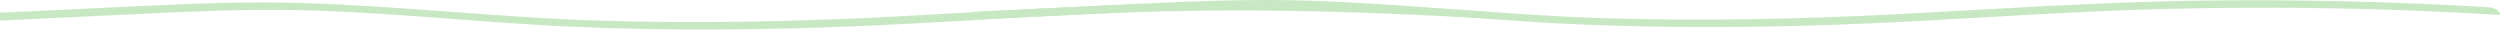 <svg width="1440" height="17" viewBox="0 0 1440 17" fill="none" xmlns="http://www.w3.org/2000/svg">
<path d="M860.64 8.687C859.42 7.524 857.57 6.751 855.9 6.651C798.824 3.211 741.635 0.915 684.459 1.848C628.103 2.76 571.906 6.602 515.63 9.521C458.734 12.479 401.738 13.653 344.782 11.867C288.186 10.092 231.87 3.563 175.284 1.778C143.456 0.775 111.648 2.018 79.85 3.523C47.492 5.057 15.145 6.622 -17.213 8.167C-18.893 8.247 -17.443 9.902 -16.903 10.423C-15.793 11.486 -13.753 12.54 -12.163 12.459C16.725 11.075 45.613 9.691 74.491 8.307C102.809 6.953 131.147 5.529 159.515 5.669C216.181 5.95 272.557 12.88 329.123 15.368C386.069 17.865 443.125 17.354 500.061 14.806C556.298 12.289 612.434 8.006 668.72 6.572C732.805 4.937 796.954 7.082 860.94 10.944C862.679 11.044 861.069 9.108 860.63 8.687H860.64Z" fill="#C8E8C3"/>
<path d="M1438.91 6.27C1437.69 5.106 1435.84 4.334 1434.17 4.234C1377.09 0.793 1319.91 -0.501 1262.73 0.432C1206.38 1.345 1150.18 5.186 1093.9 8.105C1037.01 11.064 980.012 12.237 923.056 10.452C866.459 8.677 810.143 2.147 753.557 0.362C721.729 -0.641 689.922 0.603 658.124 2.107C625.766 3.642 593.418 5.206 561.06 6.751C559.381 6.831 560.83 8.486 561.37 9.008C562.48 10.071 564.52 11.124 566.11 11.044C594.998 9.66 623.886 8.276 652.764 6.891C681.082 5.537 709.42 4.113 737.788 4.254C794.454 4.534 850.831 11.465 907.397 13.952C964.343 16.45 1021.4 15.938 1078.33 13.391C1134.57 10.873 1190.71 6.591 1246.99 5.156C1311.08 3.521 1375.22 4.665 1439.21 8.526C1440.95 8.627 1439.34 6.691 1438.9 6.27H1438.91Z" fill="#C8E8C3"/>
</svg>
